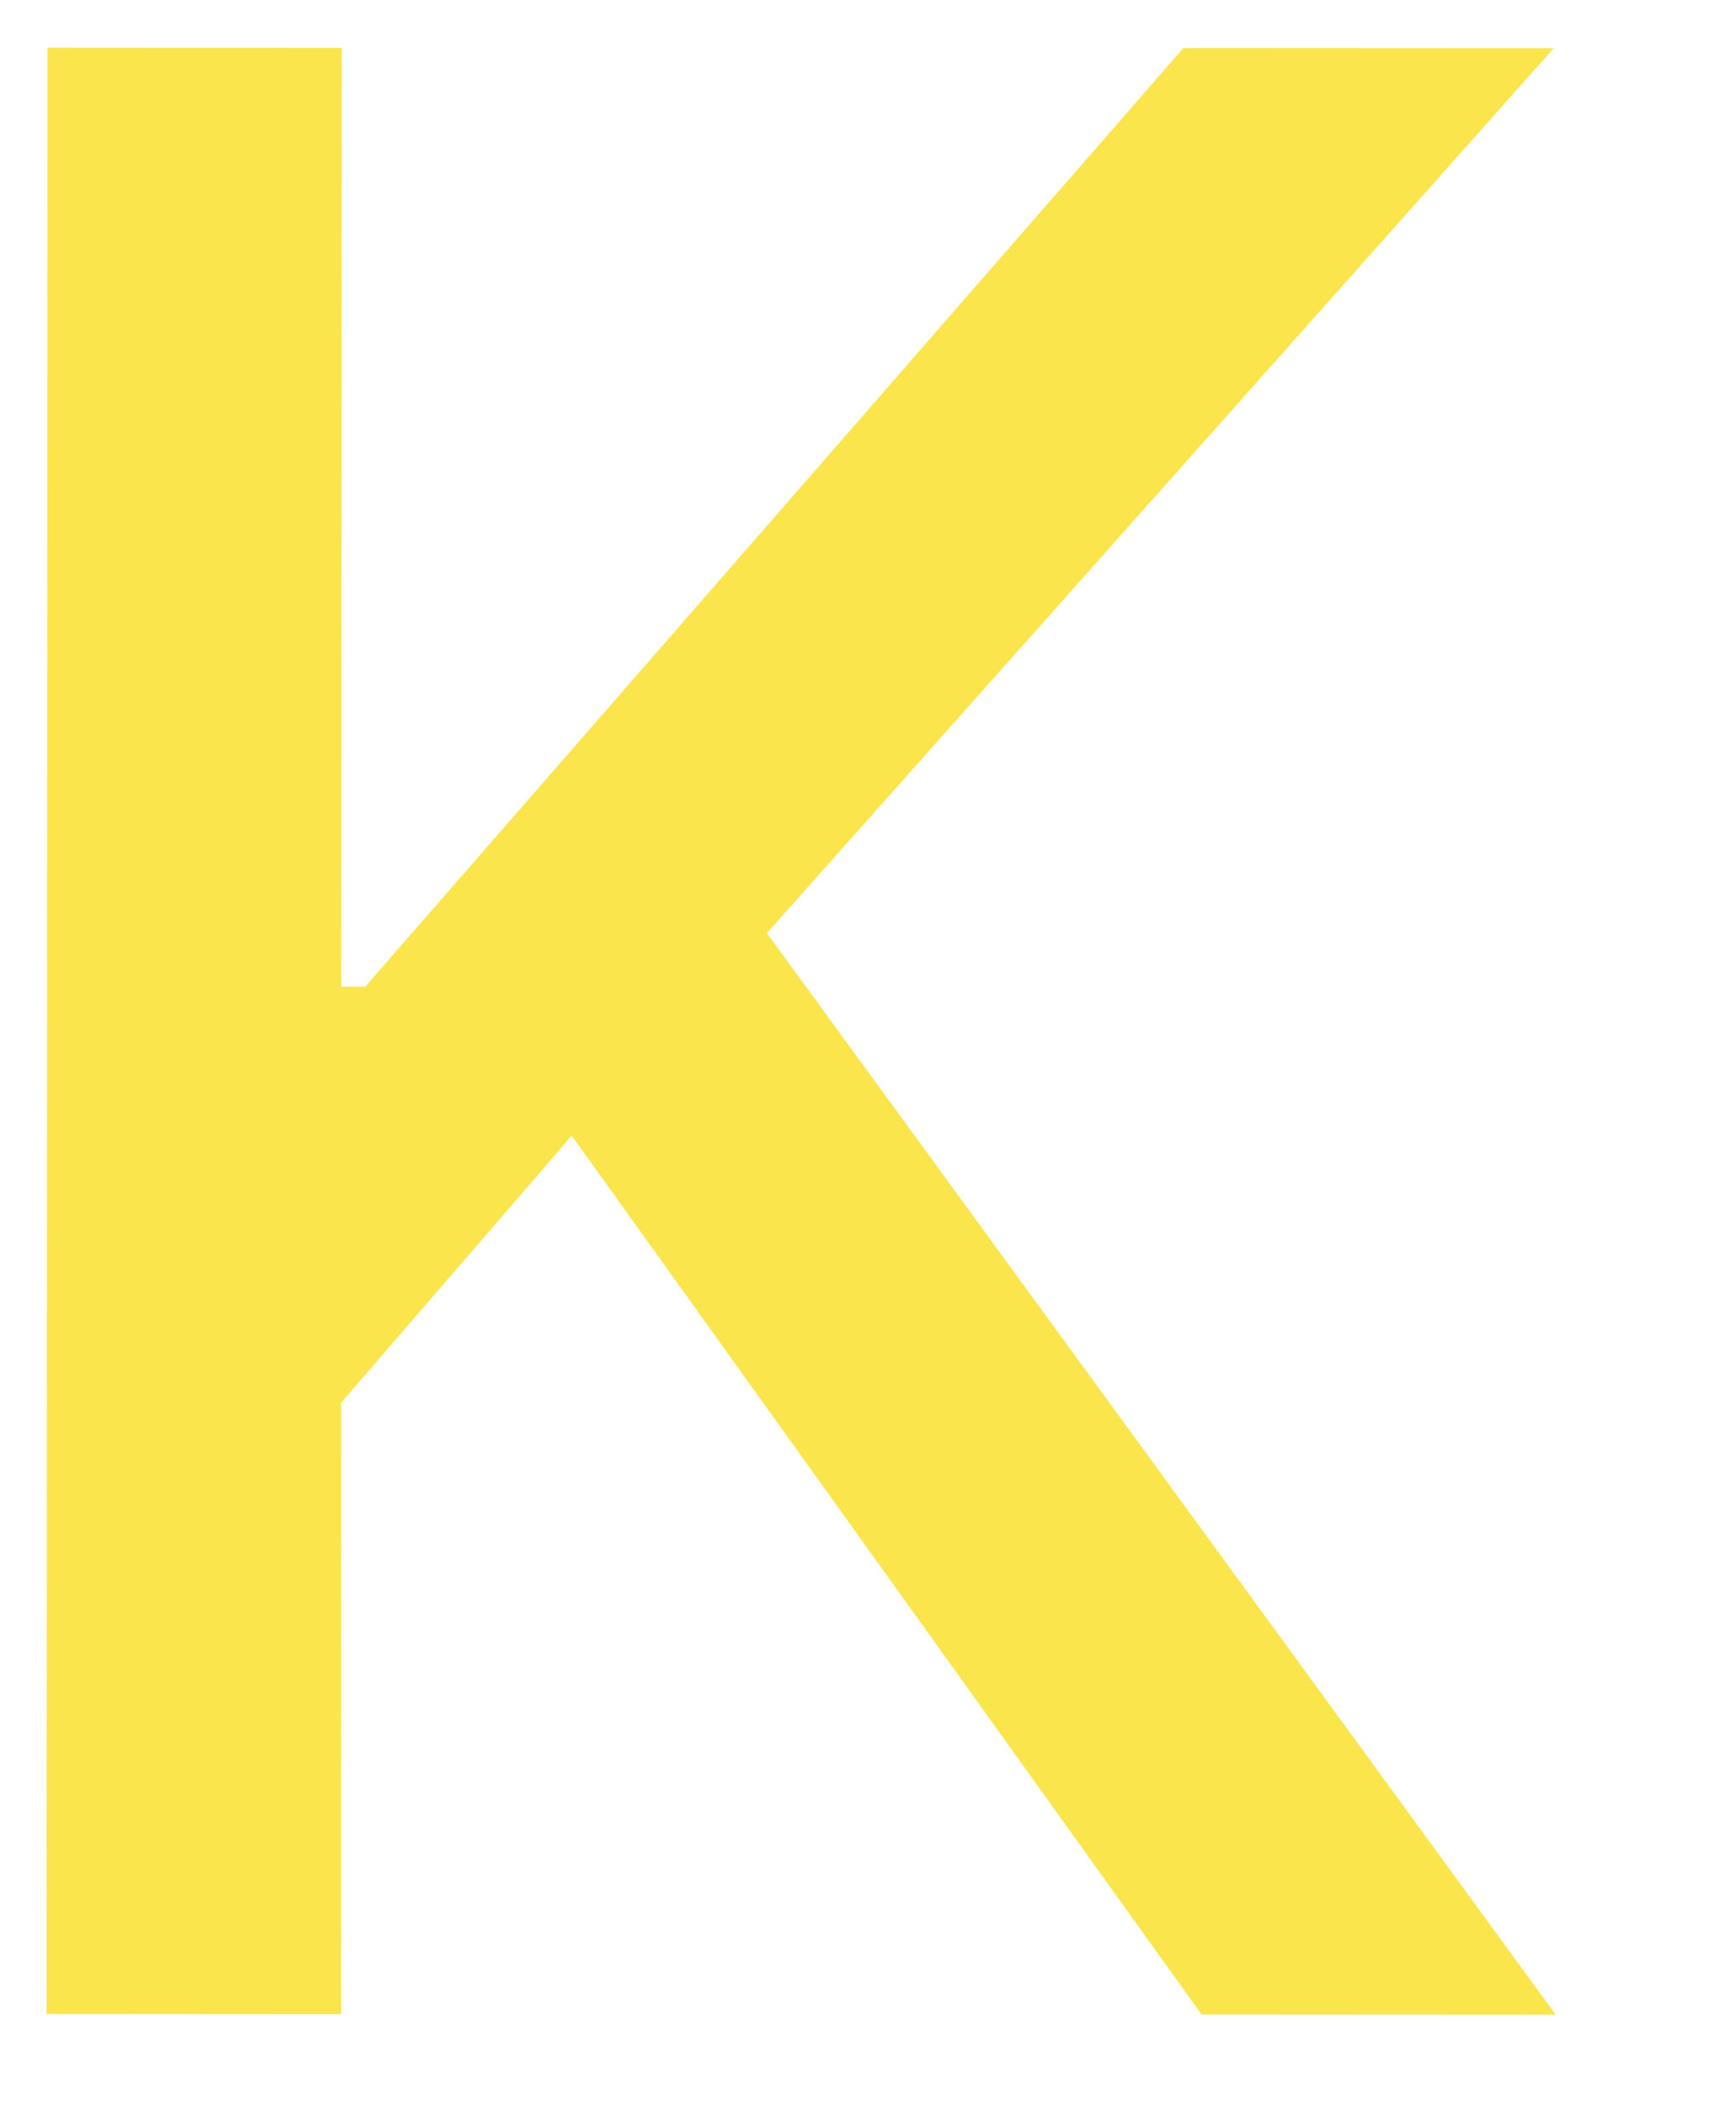 <?xml version="1.0" encoding="UTF-8" standalone="no"?><svg width='9' height='11' viewBox='0 0 9 11' fill='none' xmlns='http://www.w3.org/2000/svg'>
<path d='M0.241 10.442L0.246 0.247L1.772 0.248L1.769 5.116H1.893L6.135 0.249L8.055 0.25L3.976 4.838L8.065 10.445L6.229 10.444L2.964 5.888L1.769 7.272L1.768 10.443L0.241 10.442Z' fill='#FBE54D'/>
</svg>
